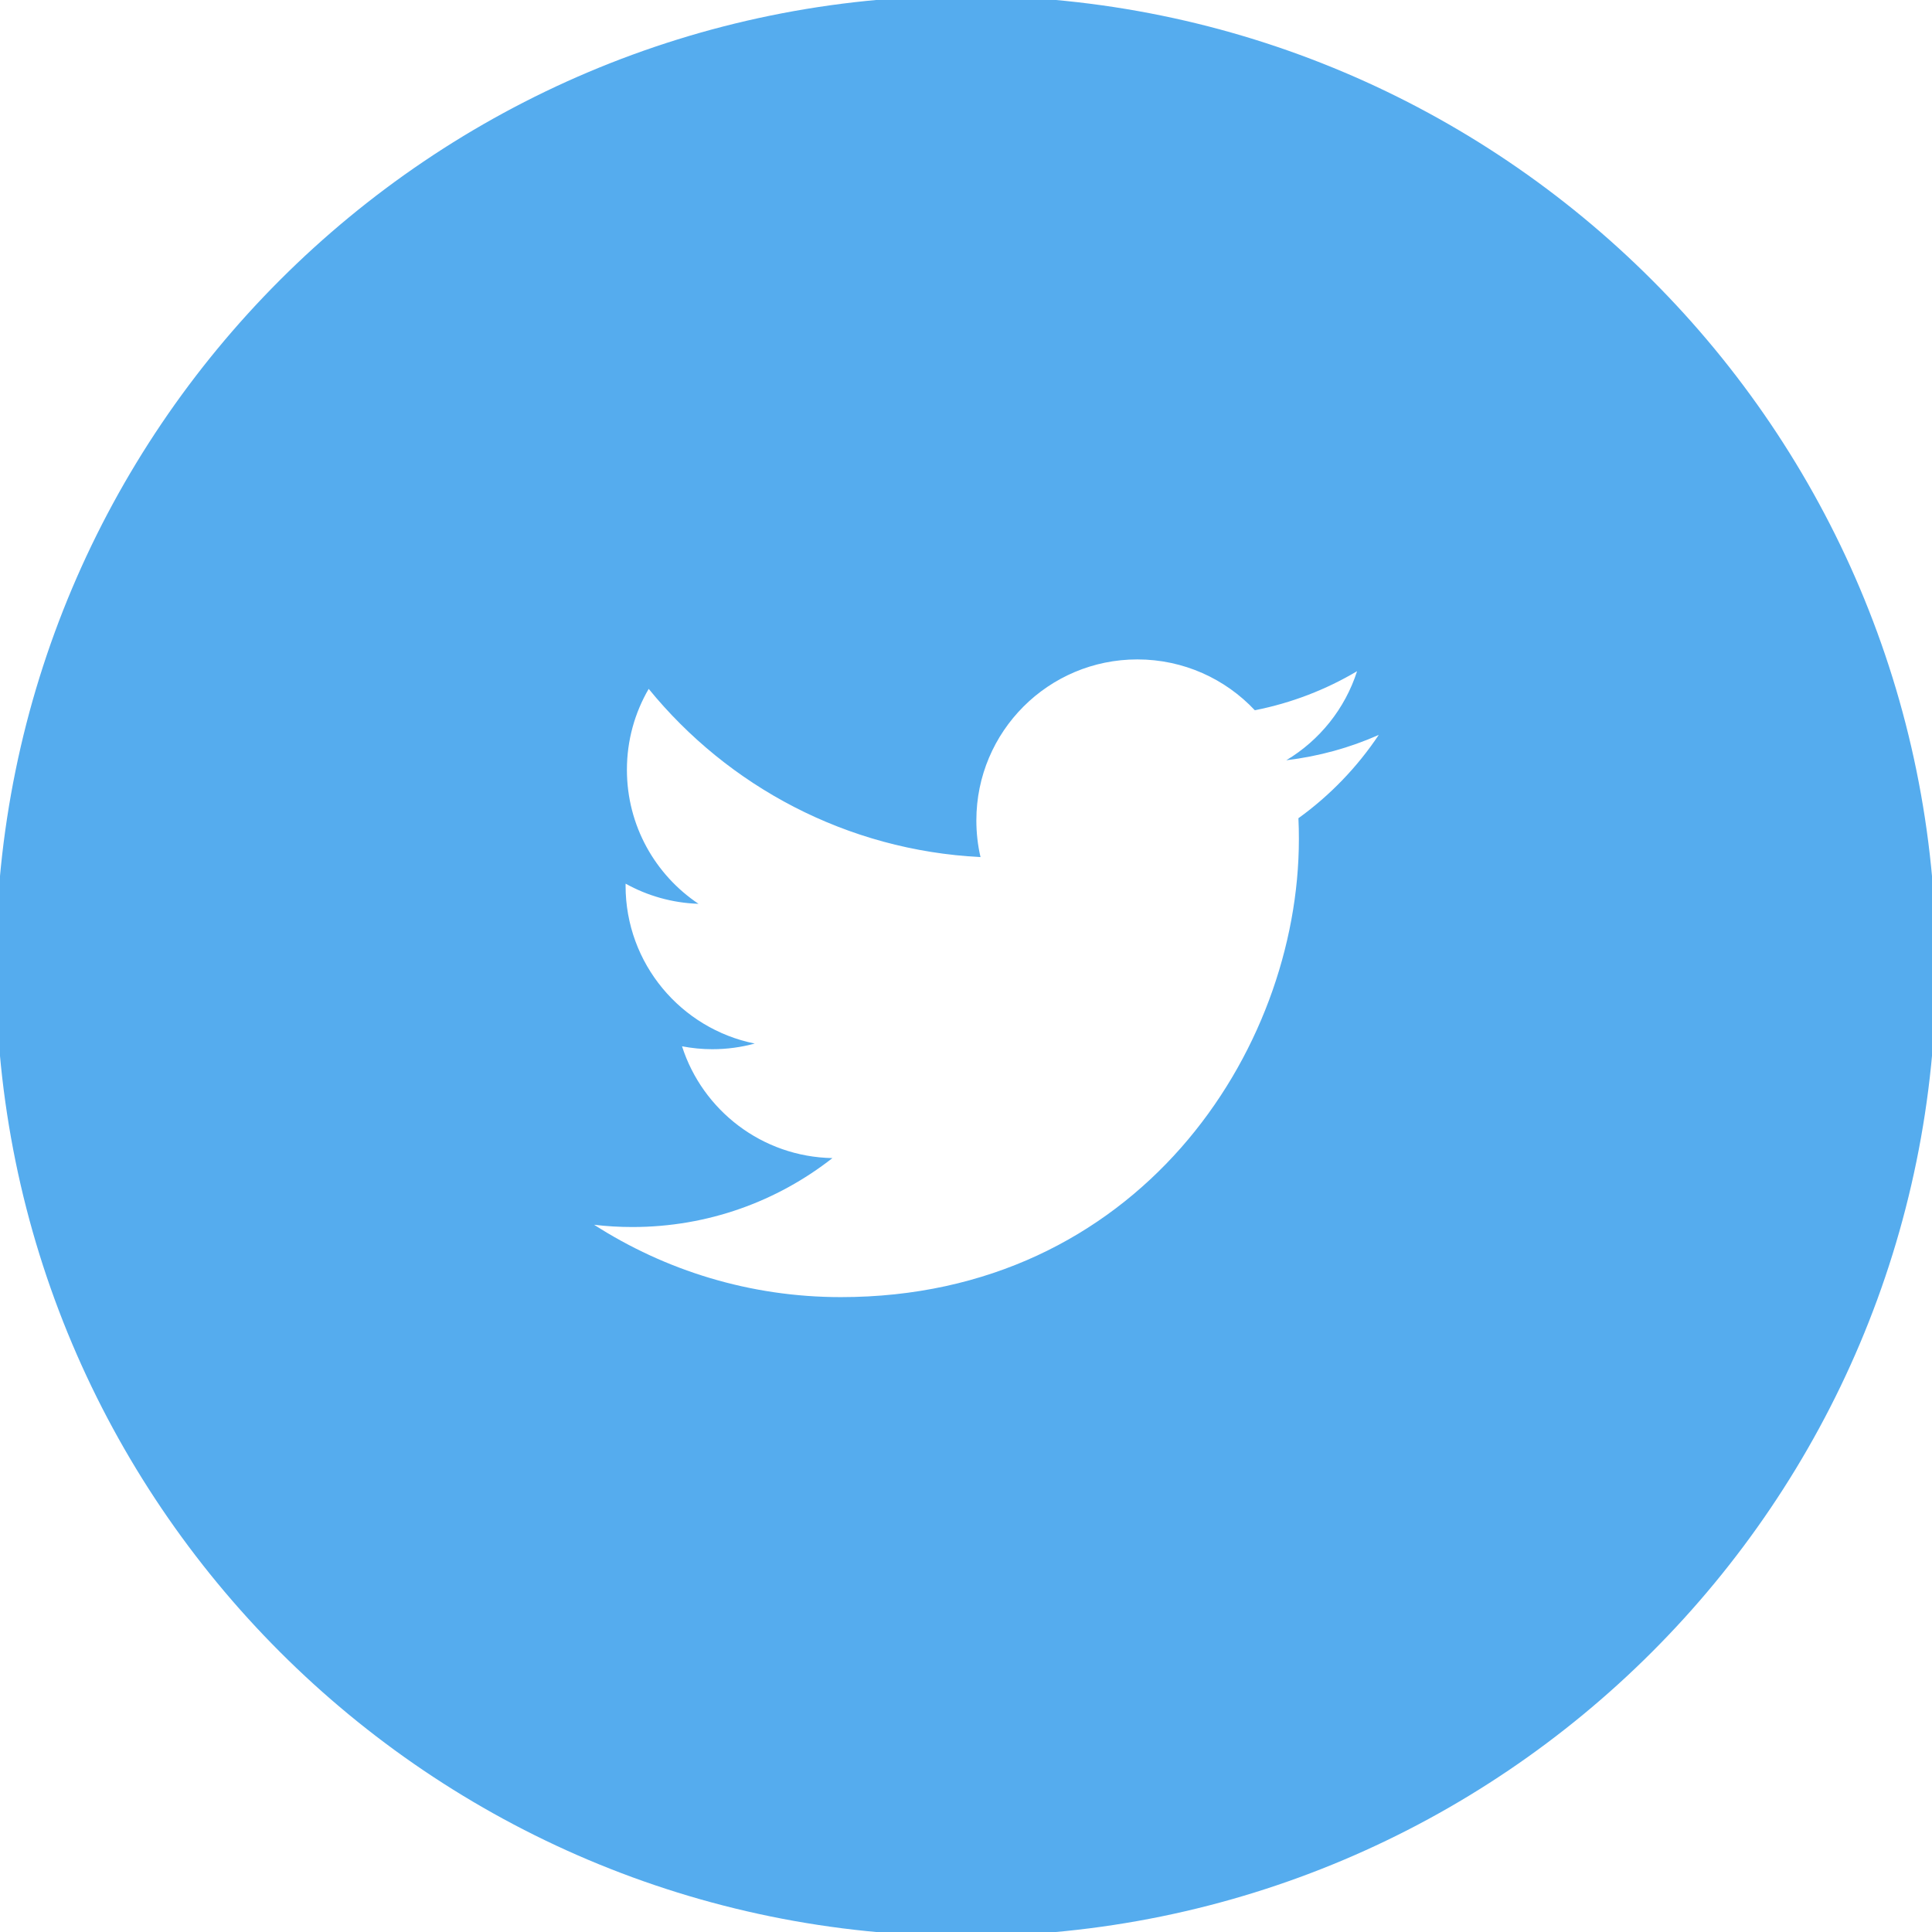 <?xml version="1.0" encoding="utf-8"?>
<!-- Generator: Adobe Illustrator 15.1.0, SVG Export Plug-In . SVG Version: 6.00 Build 0)  -->
<!DOCTYPE svg PUBLIC "-//W3C//DTD SVG 1.1//EN" "http://www.w3.org/Graphics/SVG/1.1/DTD/svg11.dtd">
<svg version="1.1" id="Capa_1" xmlns="http://www.w3.org/2000/svg" xmlns:xlink="http://www.w3.org/1999/xlink" x="0px" y="0px"
	 width="234px" height="234px" viewBox="0 -18 234 234" enable-background="new 0 -18 234 234" xml:space="preserve">
<path fill="#55ACEE" d="M117-18.5C52.101-18.5-0.5,34.105-0.5,99c0,64.896,52.601,117.5,117.5,117.5
	c64.894,0,117.5-52.604,117.5-117.5C234.5,34.105,181.894-18.5,117-18.5z M157.262,81.102c0.041,0.837,0.057,1.679,0.057,2.524
	c0,25.767-19.615,55.479-55.478,55.479c-11.01,0-21.258-3.23-29.886-8.764c1.522,0.184,3.073,0.274,4.649,0.274
	c9.137,0,17.543-3.116,24.218-8.349c-8.533-0.155-15.735-5.794-18.216-13.539c1.192,0.225,2.413,0.352,3.669,0.352
	c1.776,0,3.5-0.24,5.136-0.686c-8.918-1.792-15.642-9.671-15.642-19.121c0-0.083,0-0.163,0.004-0.244
	c2.626,1.46,5.635,2.337,8.83,2.44c-5.232-3.498-8.672-9.465-8.672-16.232c0-3.572,0.959-6.919,2.638-9.801
	c9.615,11.797,23.985,19.559,40.19,20.374c-0.334-1.428-0.504-2.917-0.504-4.445c0-10.769,8.729-19.497,19.497-19.497
	c5.608,0,10.675,2.368,14.231,6.157c4.442-0.875,8.617-2.496,12.383-4.731c-1.458,4.552-4.548,8.376-8.572,10.787
	c3.944-0.473,7.702-1.518,11.2-3.069C164.382,74.918,161.074,78.354,157.262,81.102z"/>
</svg>
